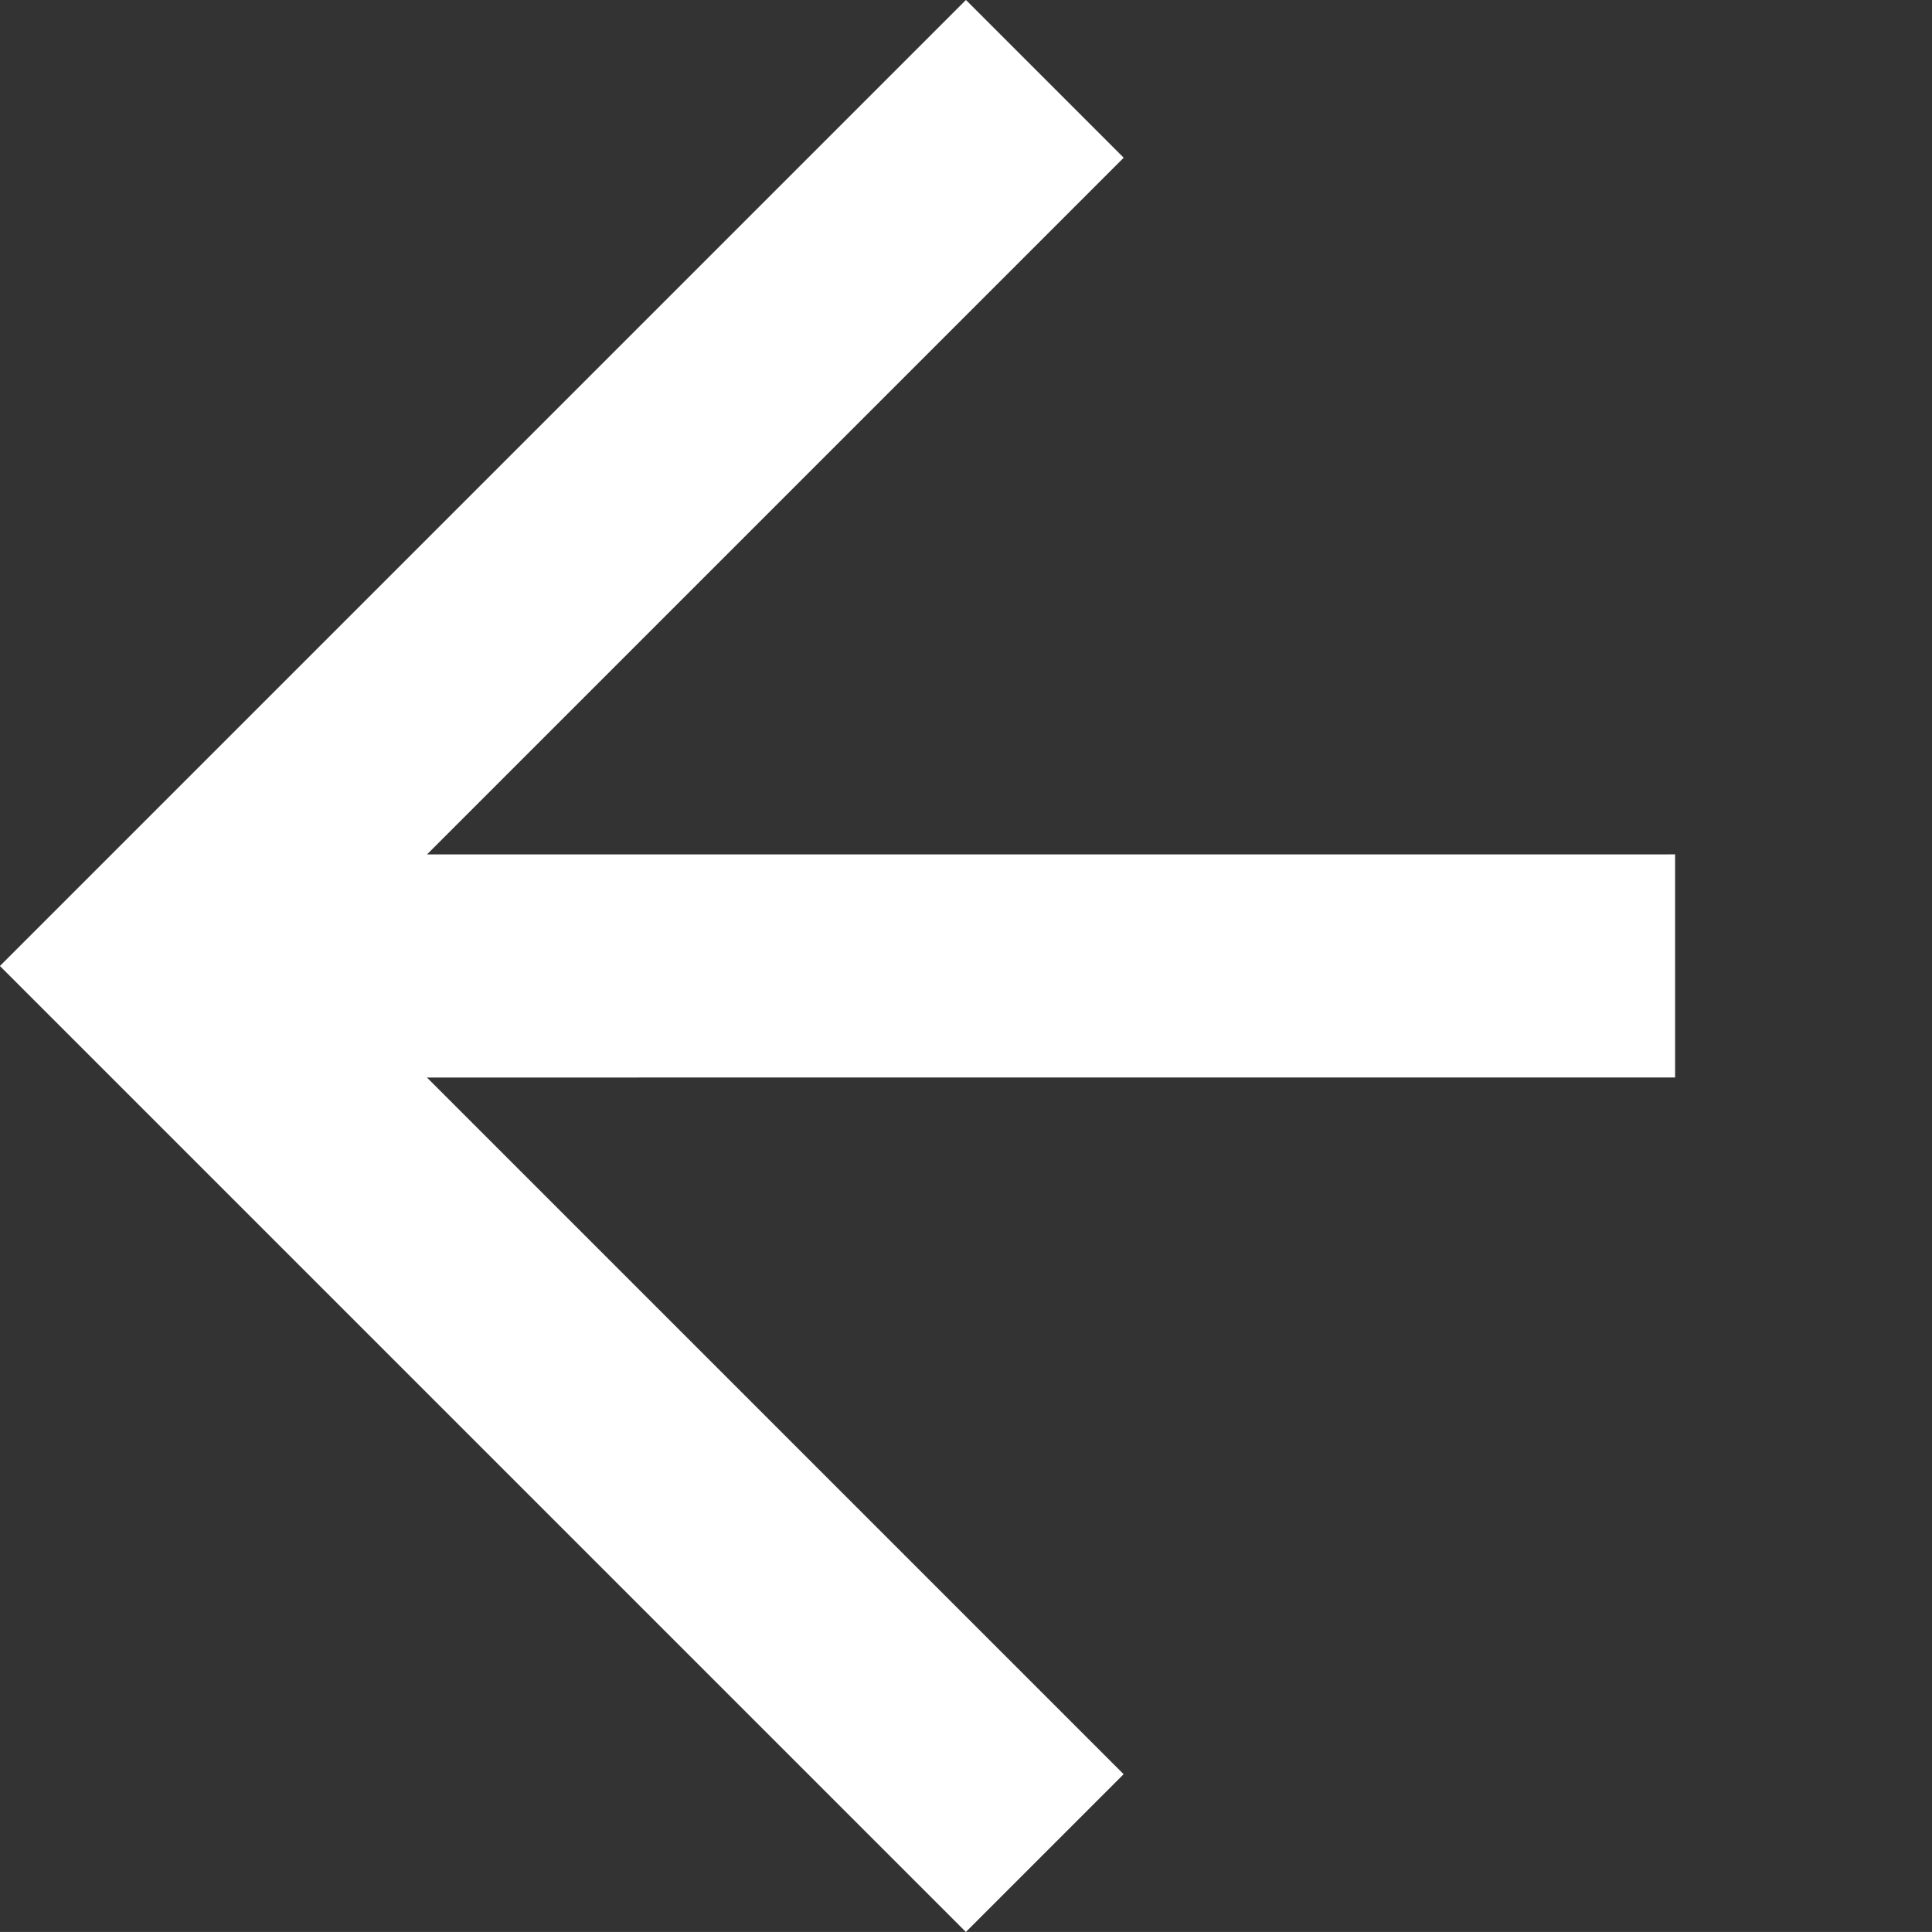<svg xmlns="http://www.w3.org/2000/svg" width="25.98" height="25.979" viewBox="0 0 25.98 25.979">
  <rect x="0" y="0" width="25.98" height="25.979" fill="#333333" stroke="none"/>
  <g id="Arrow__left" transform="translate(2.121 1.061)">
    <g id="arrow" transform="translate(37.64 11.752) rotate(135)" style="isolation: isolate">
      <path id="Path_123" data-name="Path 123" d="M26.741,9.621v16.87H9.87" fill="none" stroke="#fff" stroke-width="3"/>
      <path id="Path_124" data-name="Path 124" d="M27.966,27.716,13.759,13.51" transform="translate(-1.447 -1.447)" fill="none" stroke="#fff" stroke-width="3"/>
    </g>
  </g>
</svg>

